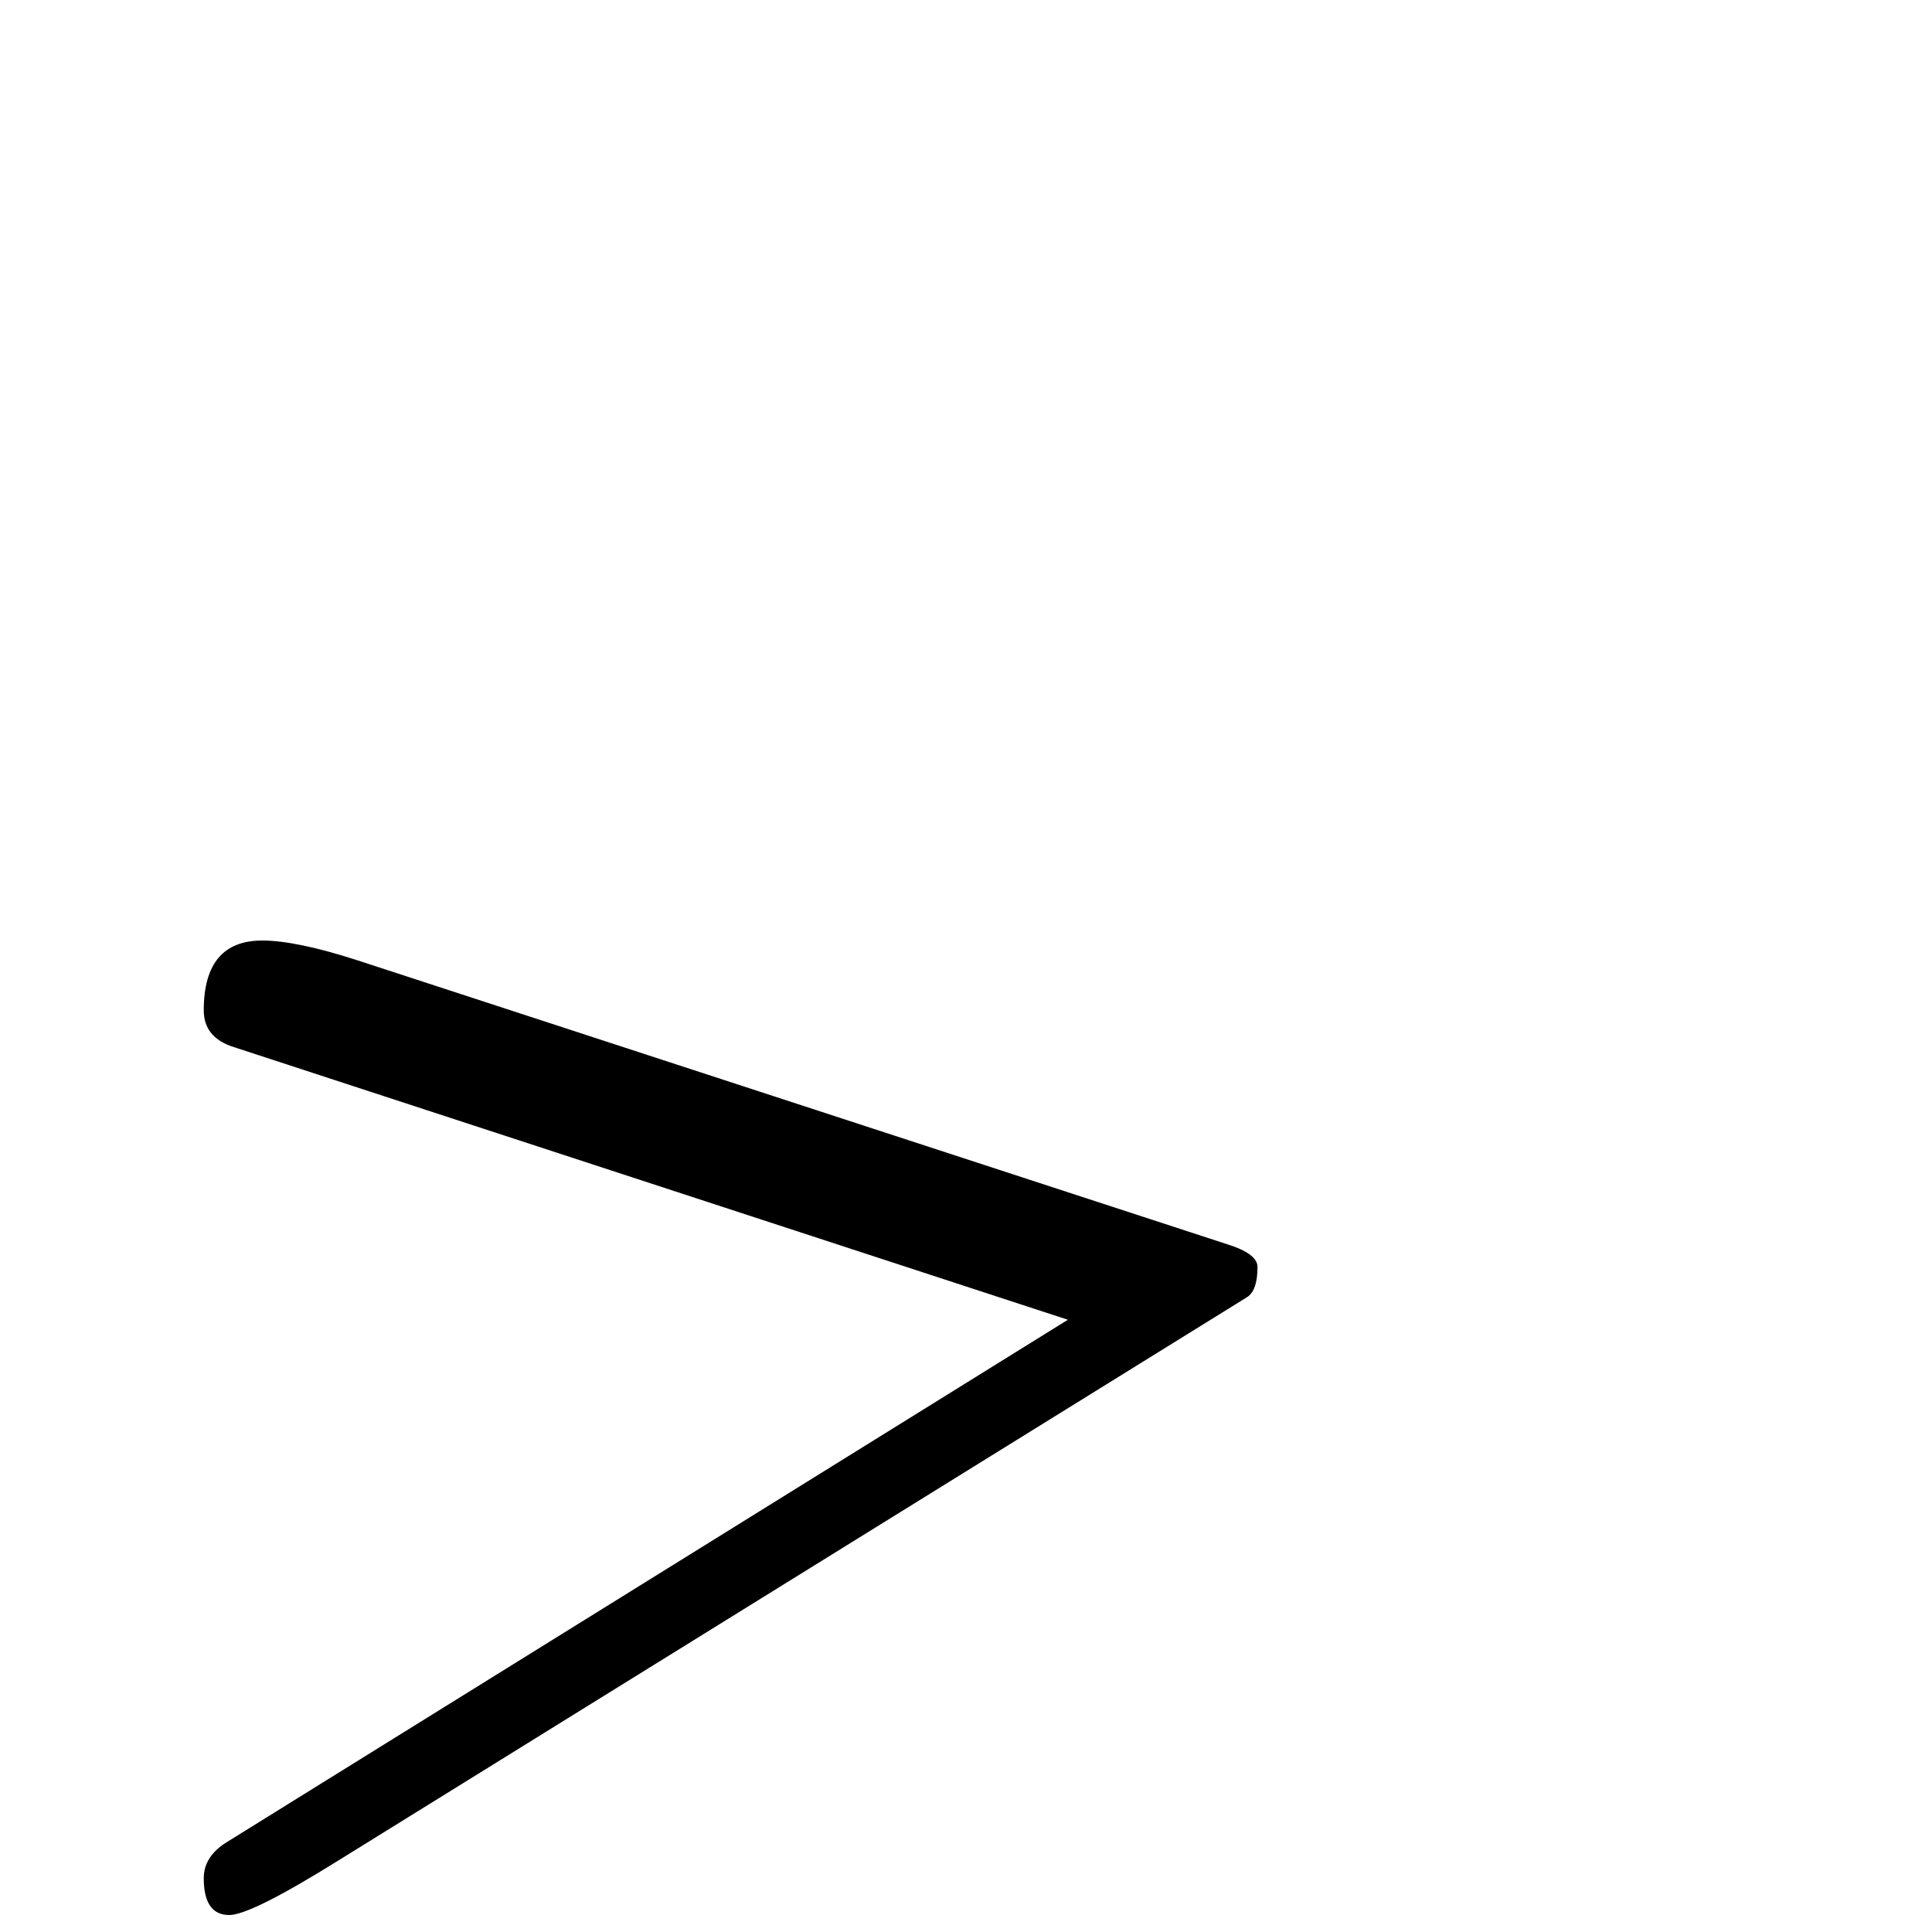 <?xml version="1.0" standalone="no"?>
<!DOCTYPE svg PUBLIC "-//W3C//DTD SVG 1.1//EN" "http://www.w3.org/Graphics/SVG/1.1/DTD/svg11.dtd" >
<svg viewBox="0 -442 2048 2048">
  <g transform="matrix(1 0 0 -1 0 1606)">
   <path fill="currentColor"
d="M1333 705q0 -25 -11 -32l-963 -597q-93 -58 -116 -58q-27 0 -27 39q0 23 24 38l892 554l-884 289q-32 10 -32 39q0 74 62 74q36 0 101 -21l922 -301q32 -10 32 -24z" />
  </g>

</svg>
